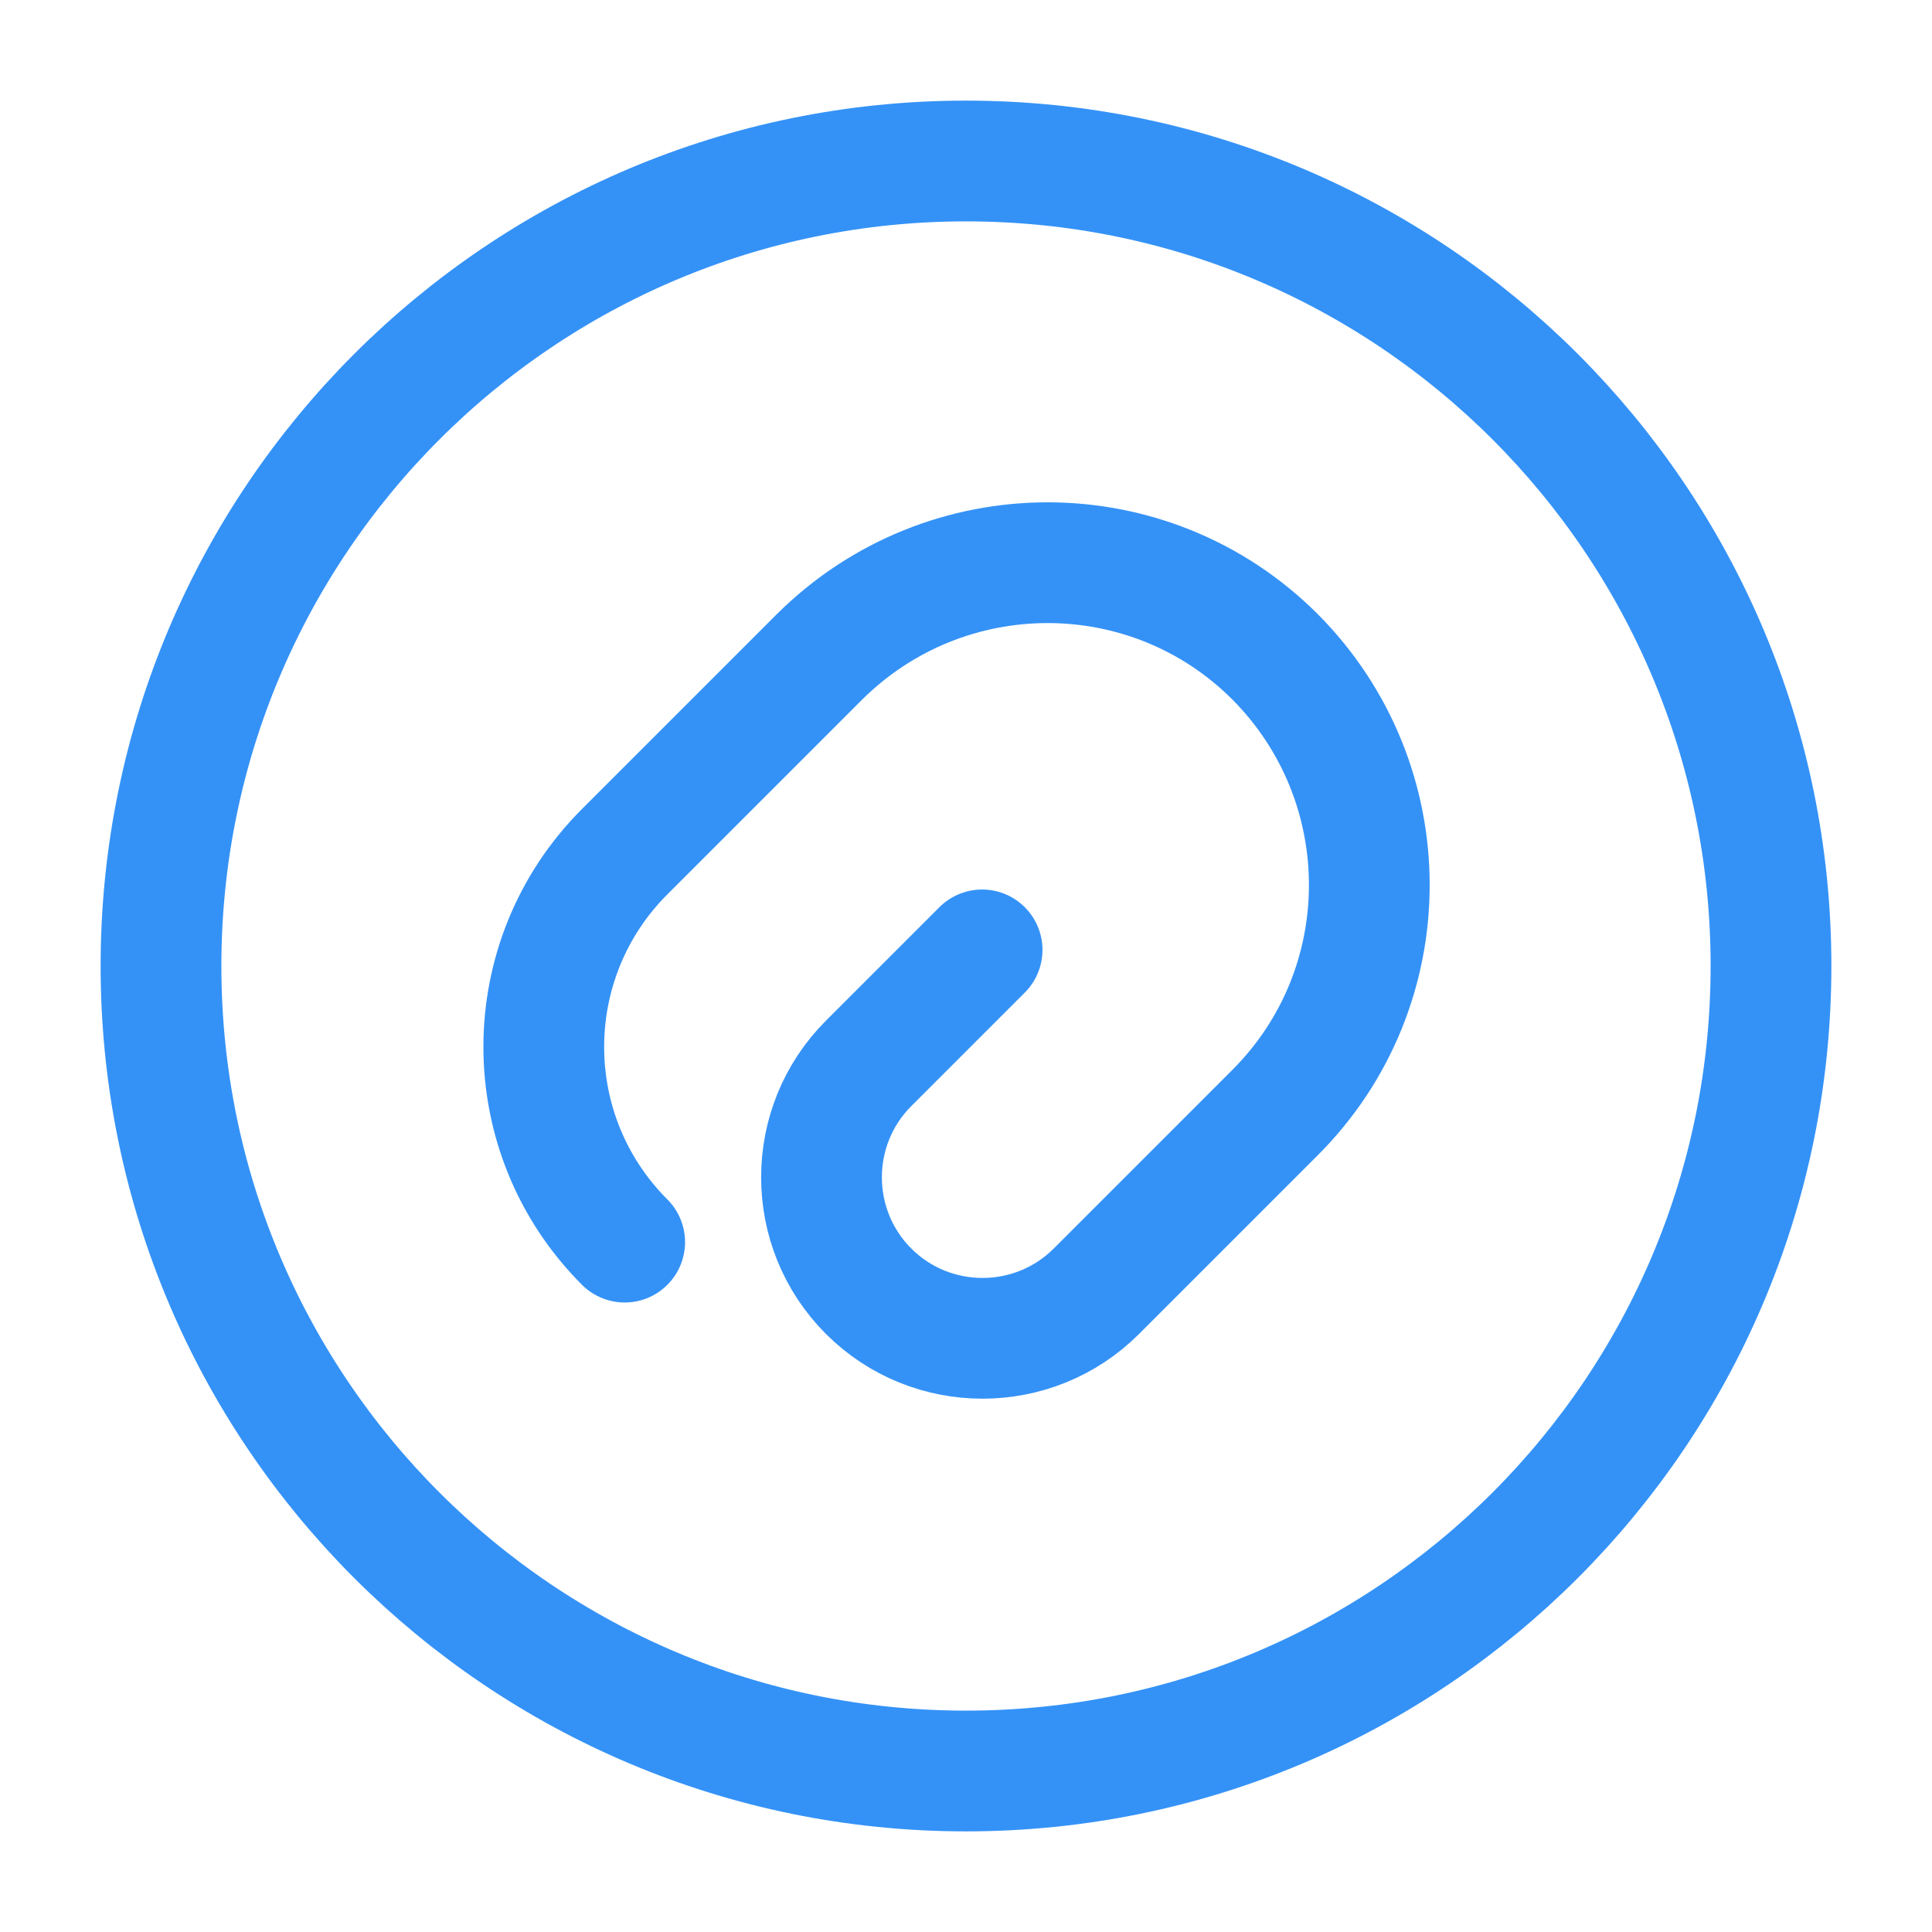 <svg width="24" height="24" viewBox="0 0 24 24" fill="none" xmlns="http://www.w3.org/2000/svg">
<path d="M12.2 11.8L10.79 13.21C10.01 13.99 10.01 15.26 10.79 16.04C11.57 16.82 12.84 16.82 13.62 16.04L15.84 13.82C17.4 12.26 17.4 9.73 15.84 8.16C14.28 6.6 11.75 6.6 10.18 8.16L7.76 10.58C6.42 11.92 6.42 14.09 7.76 15.43" stroke="#3492F7" stroke-width="1.5" stroke-linecap="round" stroke-linejoin="round"/>
<path d="M12 22C17.523 22 22 17.523 22 12C22 6.477 17.523 2 12 2C6.477 2 2 6.477 2 12C2 17.523 6.477 22 12 22Z" stroke="#3492F7" stroke-width="1.5" stroke-linecap="round" stroke-linejoin="round"/>
</svg>
